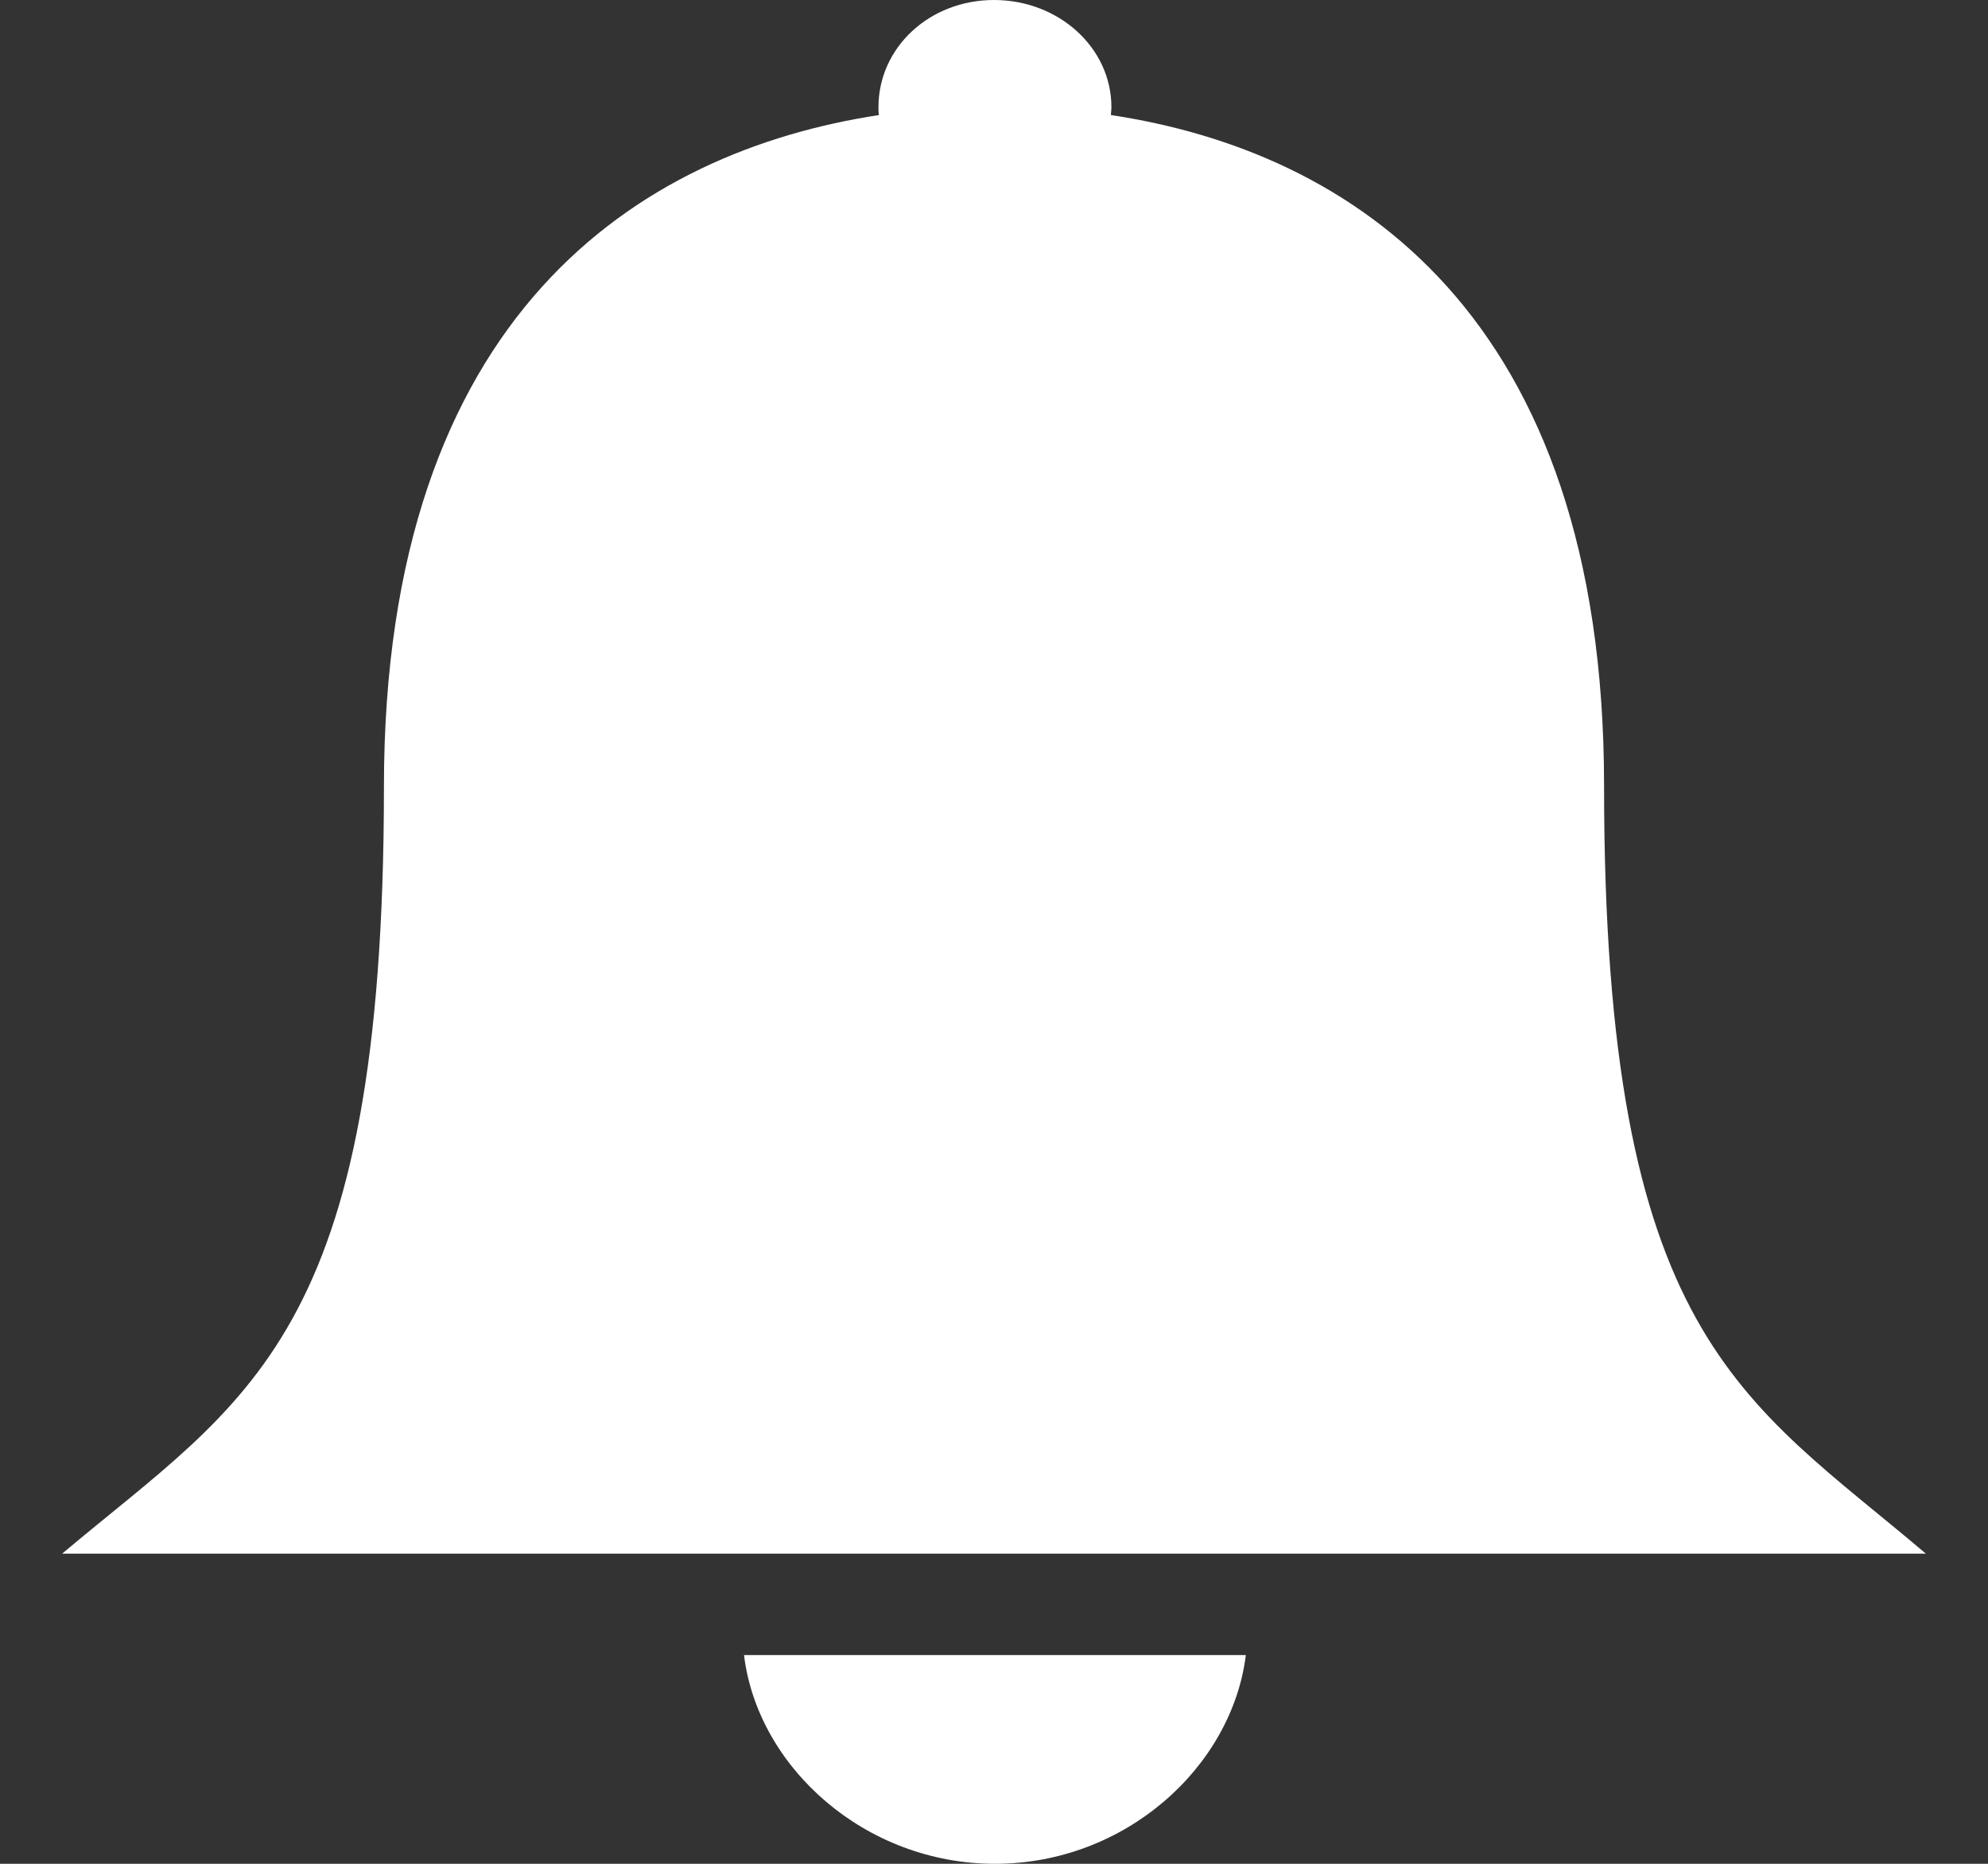 <svg width="16" height="15" viewBox="0 0 16 15" fill="none" xmlns="http://www.w3.org/2000/svg">
    <rect x="0" y="0" width="16" height="15" fill="#333333" stroke="none"/>
    <path d="M12.91 6.324C12.91 2.512 10.859 1.215 8.941 0.926C8.941 0.906 8.945 0.887 8.945 0.863C8.945 0.383 8.52 0 8 0C7.48 0 7.07 0.383 7.07 0.863C7.07 0.887 7.07 0.906 7.074 0.926C5.152 1.219 3.09 2.52 3.09 6.332C3.09 10.777 1.984 11.254 0.5 12.504H15.5C14.023 11.25 12.91 10.77 12.91 6.324Z" fill="white"/>
    <path d="M8.008 15C9.055 15 9.914 14.223 10.027 13.32H5.988C6.098 14.223 6.961 15 8.008 15Z" fill="white"/>
</svg>
